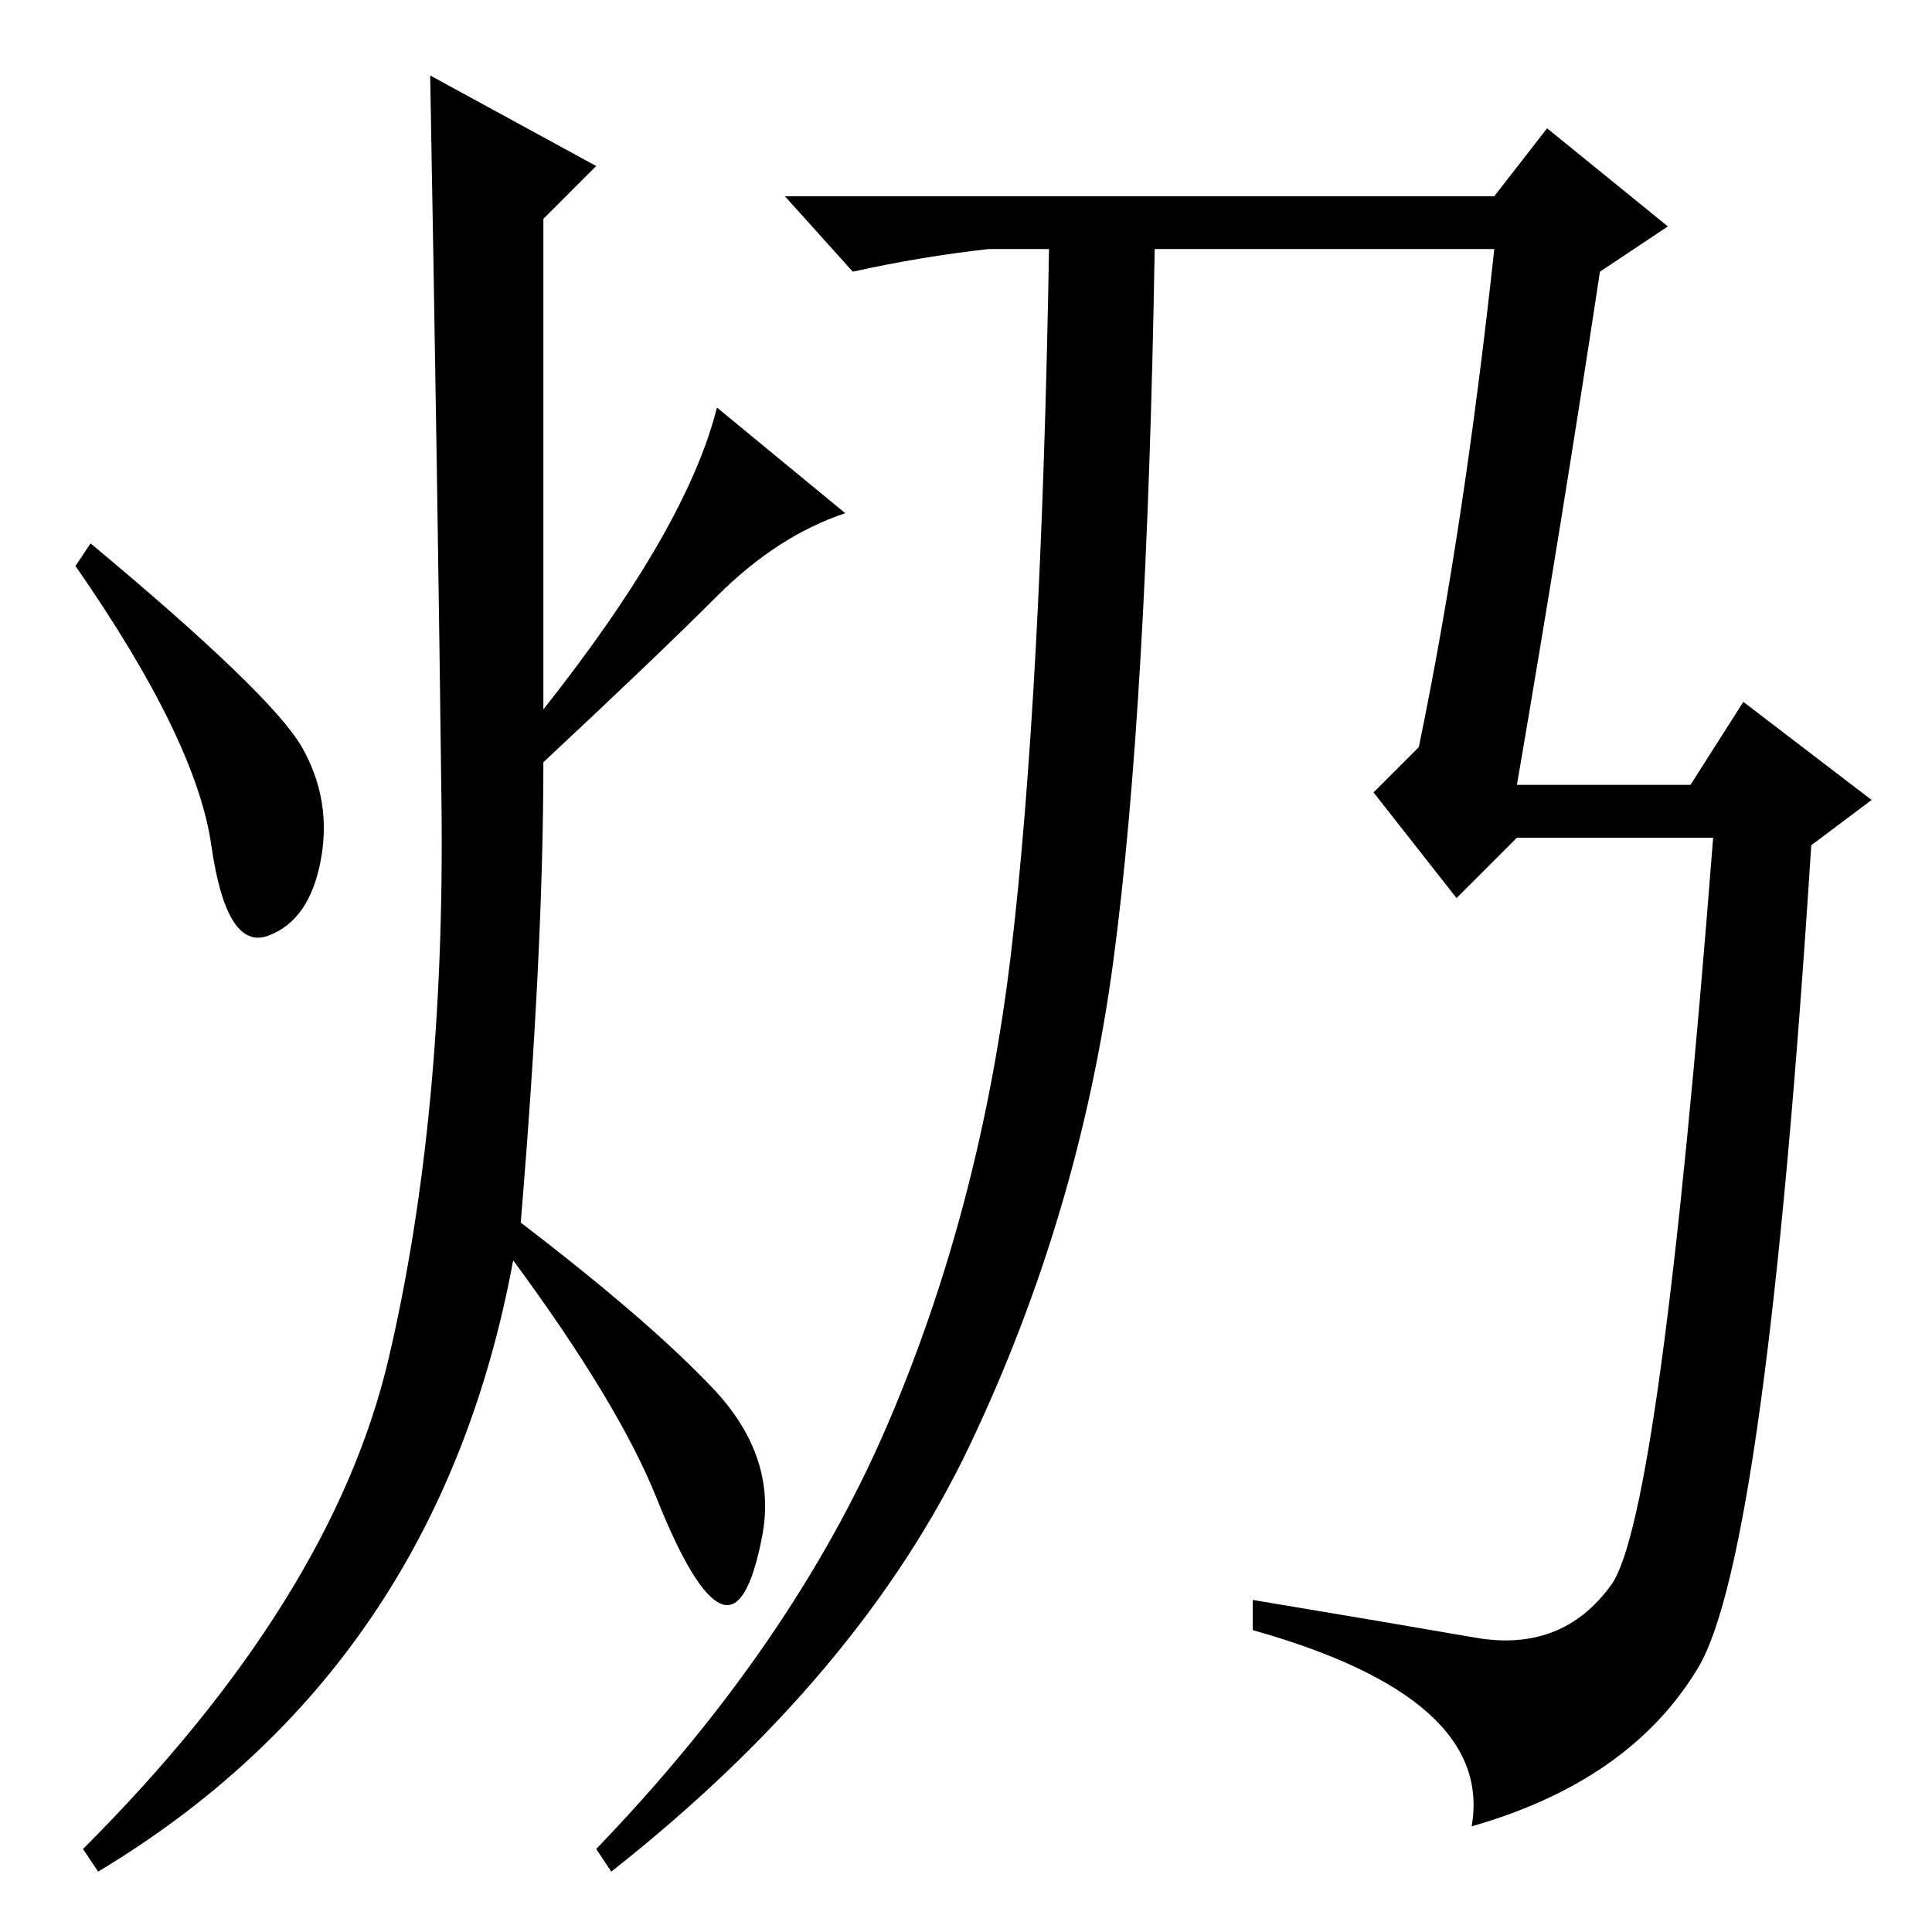 <?xml version="1.0" standalone="no"?>
<!DOCTYPE svg PUBLIC "-//W3C//DTD SVG 1.1//EN" "http://www.w3.org/Graphics/SVG/1.1/DTD/svg11.dtd" >
<svg xmlns="http://www.w3.org/2000/svg" xmlns:xlink="http://www.w3.org/1999/xlink" version="1.1" viewBox="0 -36 256 256">
  <g transform="matrix(1 0 0 -1 0 220)">
   <path fill="currentColor"
d="M79 234l-7 -7v-65q19 24 23 40l17 -14q-9 -3 -17 -11t-23 -22q0 -25 -3 -61q17 -13 25.5 -22t6.5 -19.5t-5.5 -9t-8.5 14t-19 31.5q-10 -54 -55 -81l-2 3q33 33 40.5 65t7 73.5t-1.5 96.5zM40 157q4 -7 2.5 -15t-7 -10t-7.5 12t-18 37l2 3q24 -20 28 -27zM198 230l7 9
l16 -13l-9 -6q-5 -33 -11 -68h23l7 11l17 -13l-8 -6q-6 -94 -15 -109t-30 -21q3 17 -29 26v4q18 -3 29.5 -5t18 7t13.5 99h-26l-8 -8l-11 14l6 6q6 29 10 66h-45q-1 -61 -5.5 -94.5t-19 -64t-47.5 -56.5l-2 3q26 27 38.5 56t16.5 63t5 93h-8q-9 -1 -18 -3l-9 10h94z" />
  </g>

</svg>
